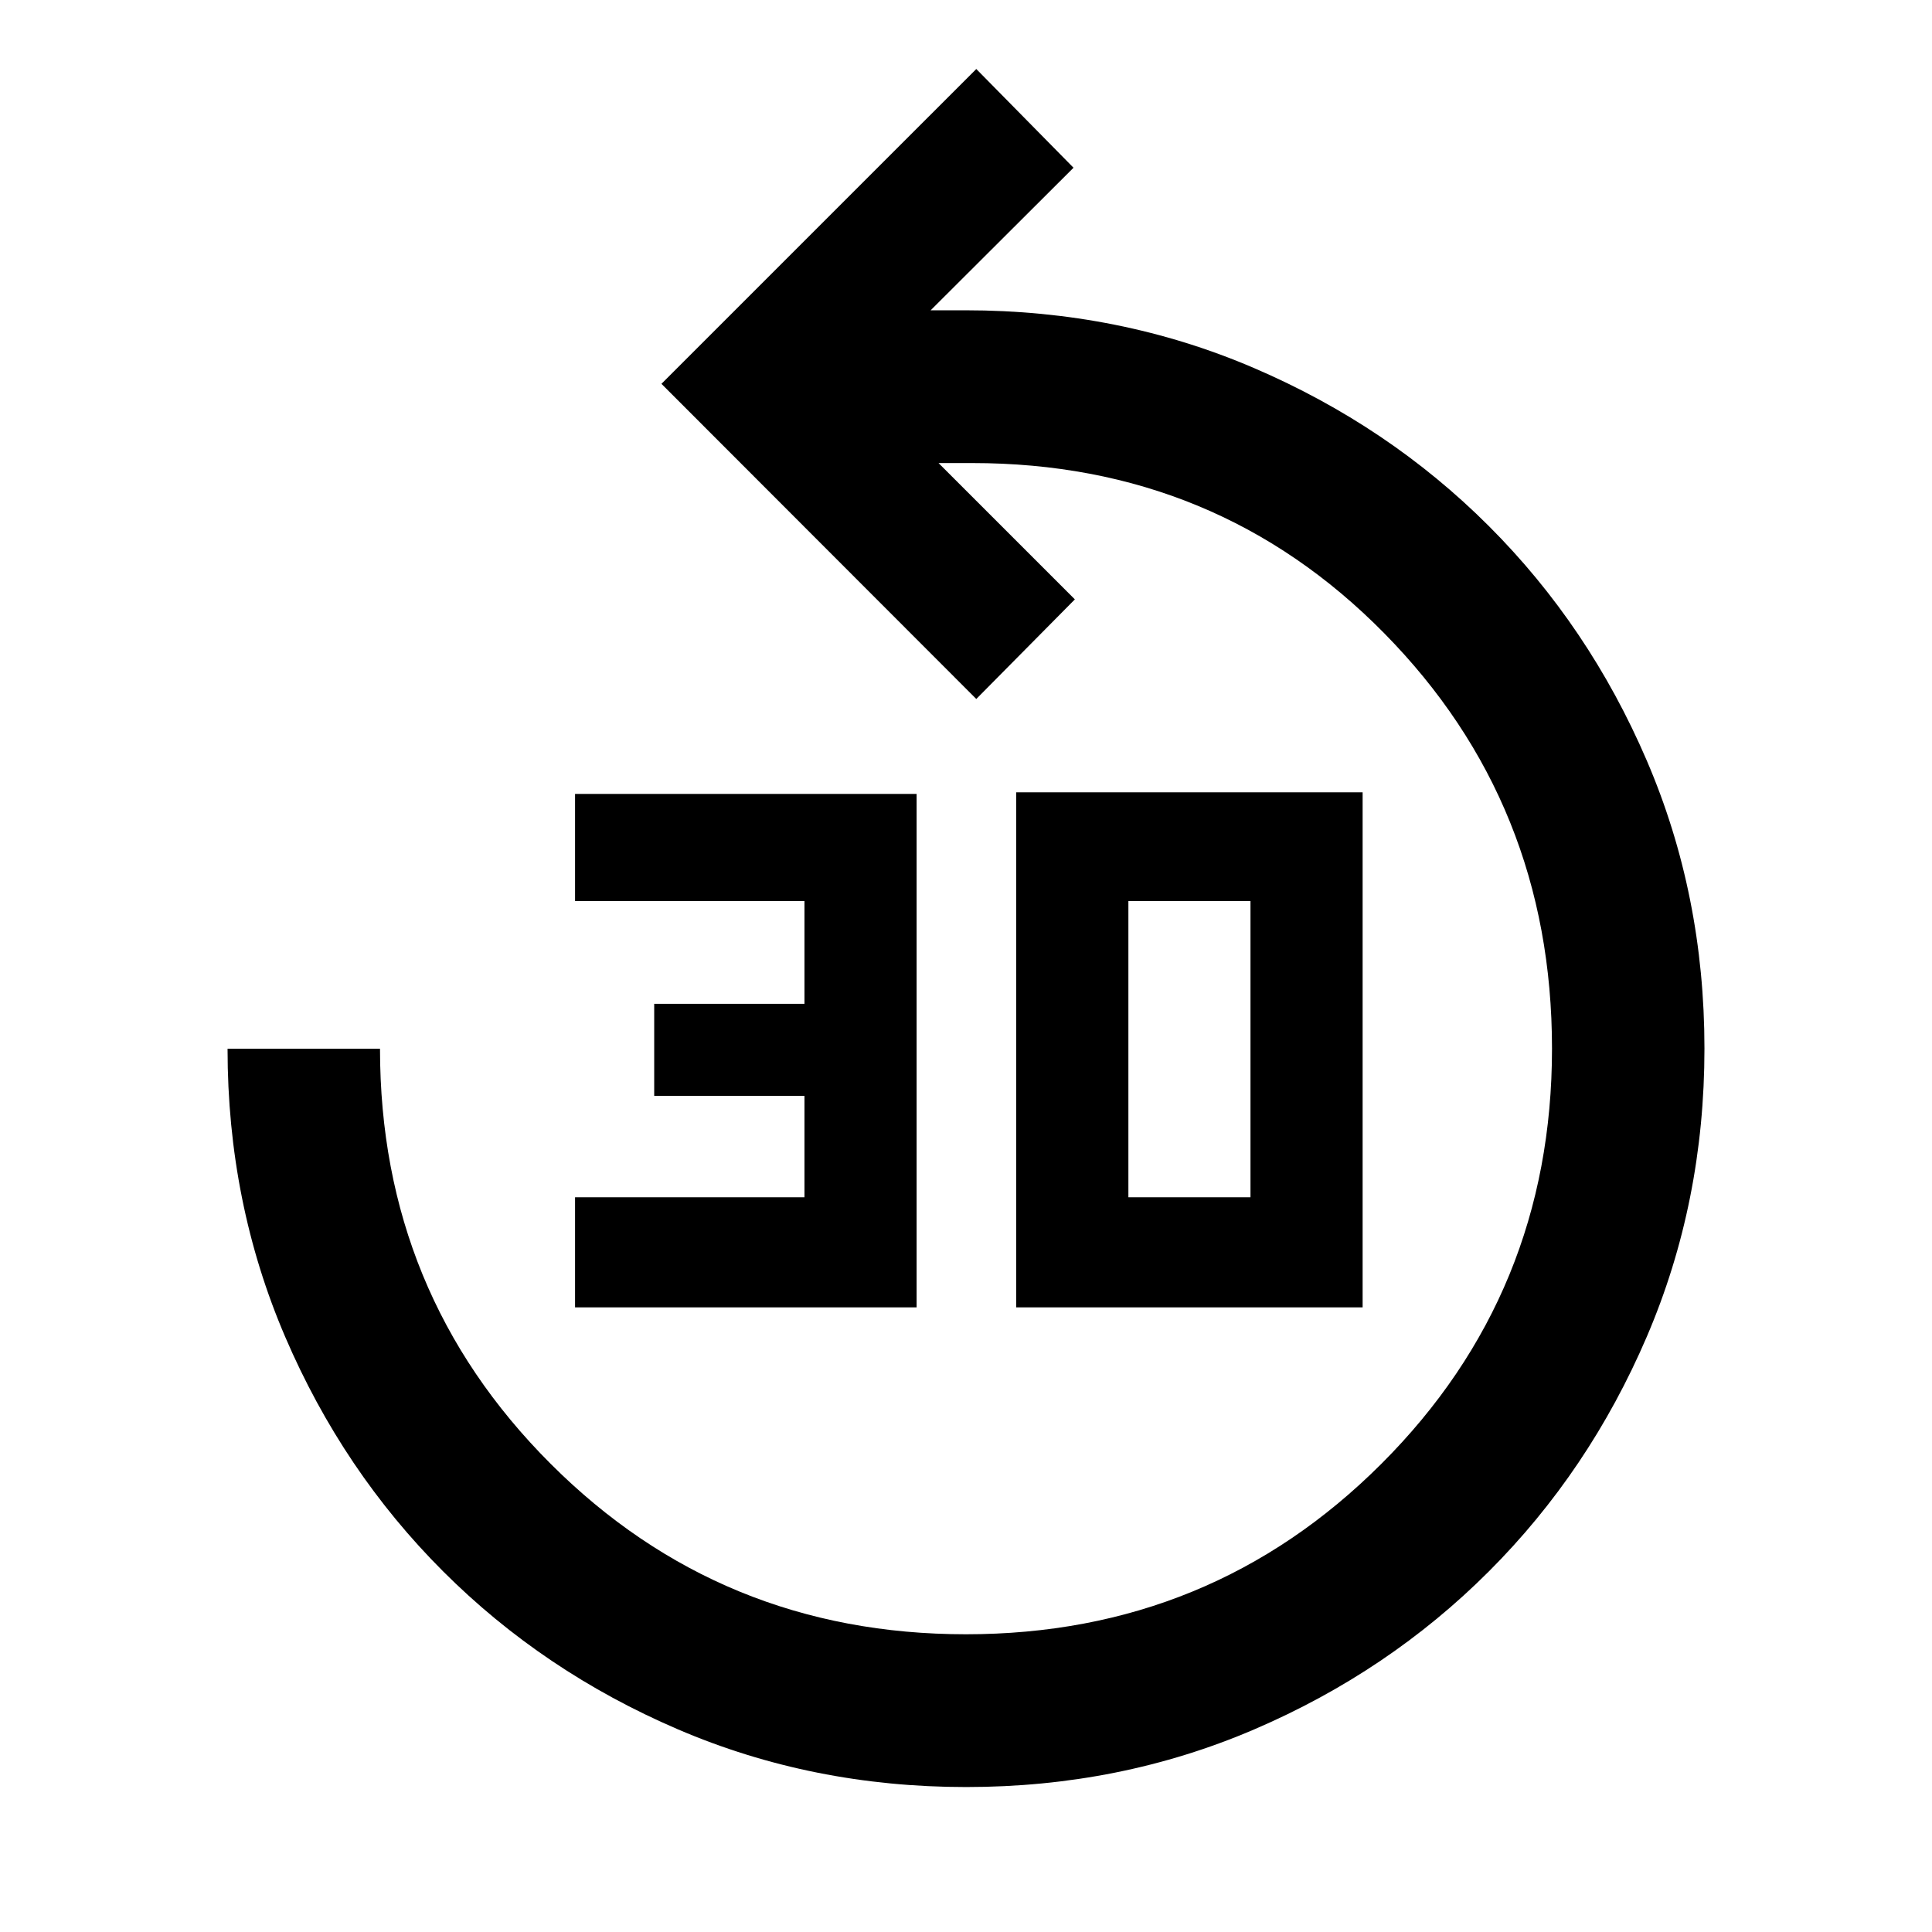 <svg xmlns="http://www.w3.org/2000/svg" height="40" viewBox="0 -960 960 960" width="40"><path d="M480.07-72.03q-76.43 0-143.24-28.68-66.82-28.69-116.64-78.48-49.83-49.79-78.48-116.53-28.64-66.73-28.64-143.16h75.75q0 121.45 84.74 206.19 84.75 84.75 206.41 84.75t206.44-84.71q84.77-84.71 84.77-206.31 0-121.7-83.31-206.32-83.32-84.63-204.78-84.63h-16.74l67.74 67.74-48.98 49.49-156.44-156.6 156.44-156.43 48.31 49.06-70.99 70.83h17.33q76.51 0 143.33 28.69 66.82 28.68 116.65 78.47 49.83 49.79 78.51 116.52 28.68 66.72 28.68 143.13 0 76.4-28.64 143.2-28.65 66.8-78.49 116.64-49.83 49.84-116.57 78.49-66.74 28.65-143.16 28.65ZM285.74-310.38v-54.69h114v-50.4h-74.67v-45.74h74.67v-51.07h-114v-53.22h169.72v255.12H285.74Zm219.22 0V-566.3h172.12v255.92H504.96Zm55.73-54.69h60.67v-147.21h-60.67v147.21Z"/></svg>